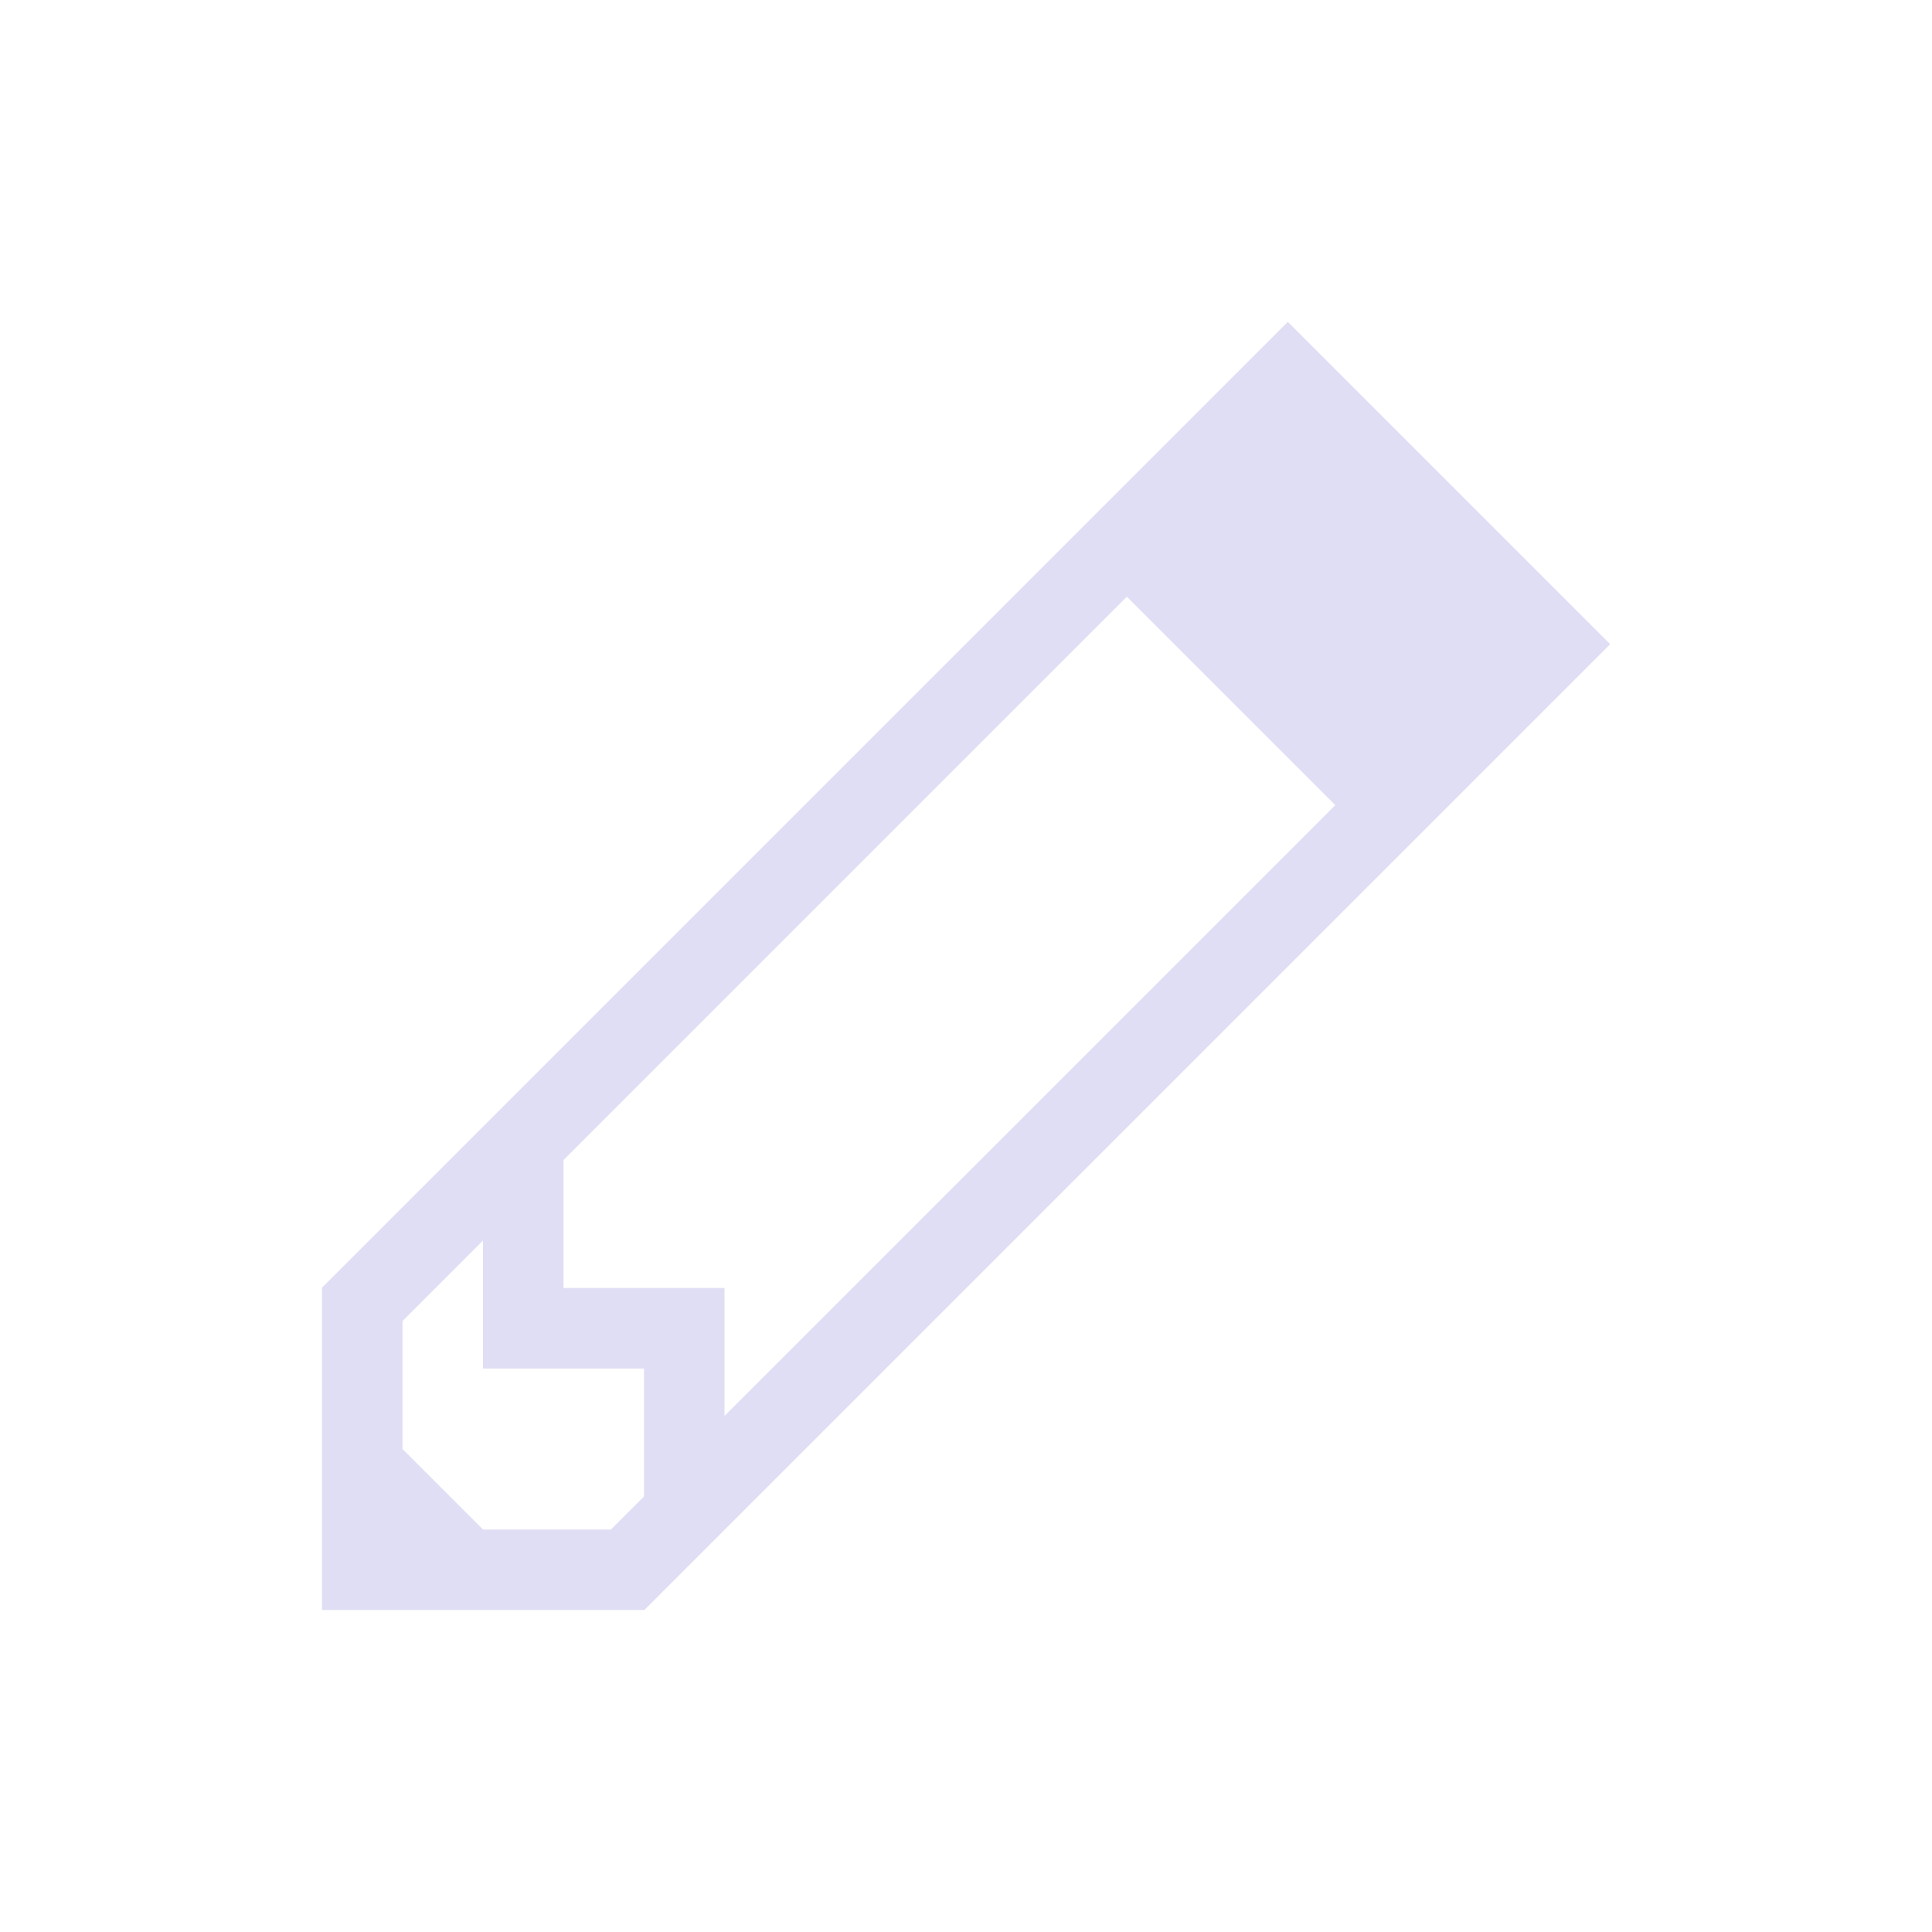 <svg xmlns="http://www.w3.org/2000/svg" viewBox="0 0 24 24">
  <defs id="defs3051">
    <style type="text/css" id="current-color-scheme">
      .ColorScheme-Text {
        color:#e0def4;
      }
      </style>
  </defs>
 <path 
    style="fill:currentColor;fill-opacity:1;stroke:none" 
   d="m14.996 3l-11.992 11.992h-.004v4.008h1 2 1.008v-.004l11.992-11.992-.002-.002.002-.002-4-4-.002.002-.002-.002m-1.998 3.412l2.59 2.59-7.588 7.588v-1.59h-1-1v-1-.59l6.998-6.998m-7.998 7.998v1.59h1 1v1 .59l-.41.41h-1.59l-1-1v-1.59l1-1" 
    class="ColorScheme-Text"
     transform="translate(1,1)"
    />
</svg>
